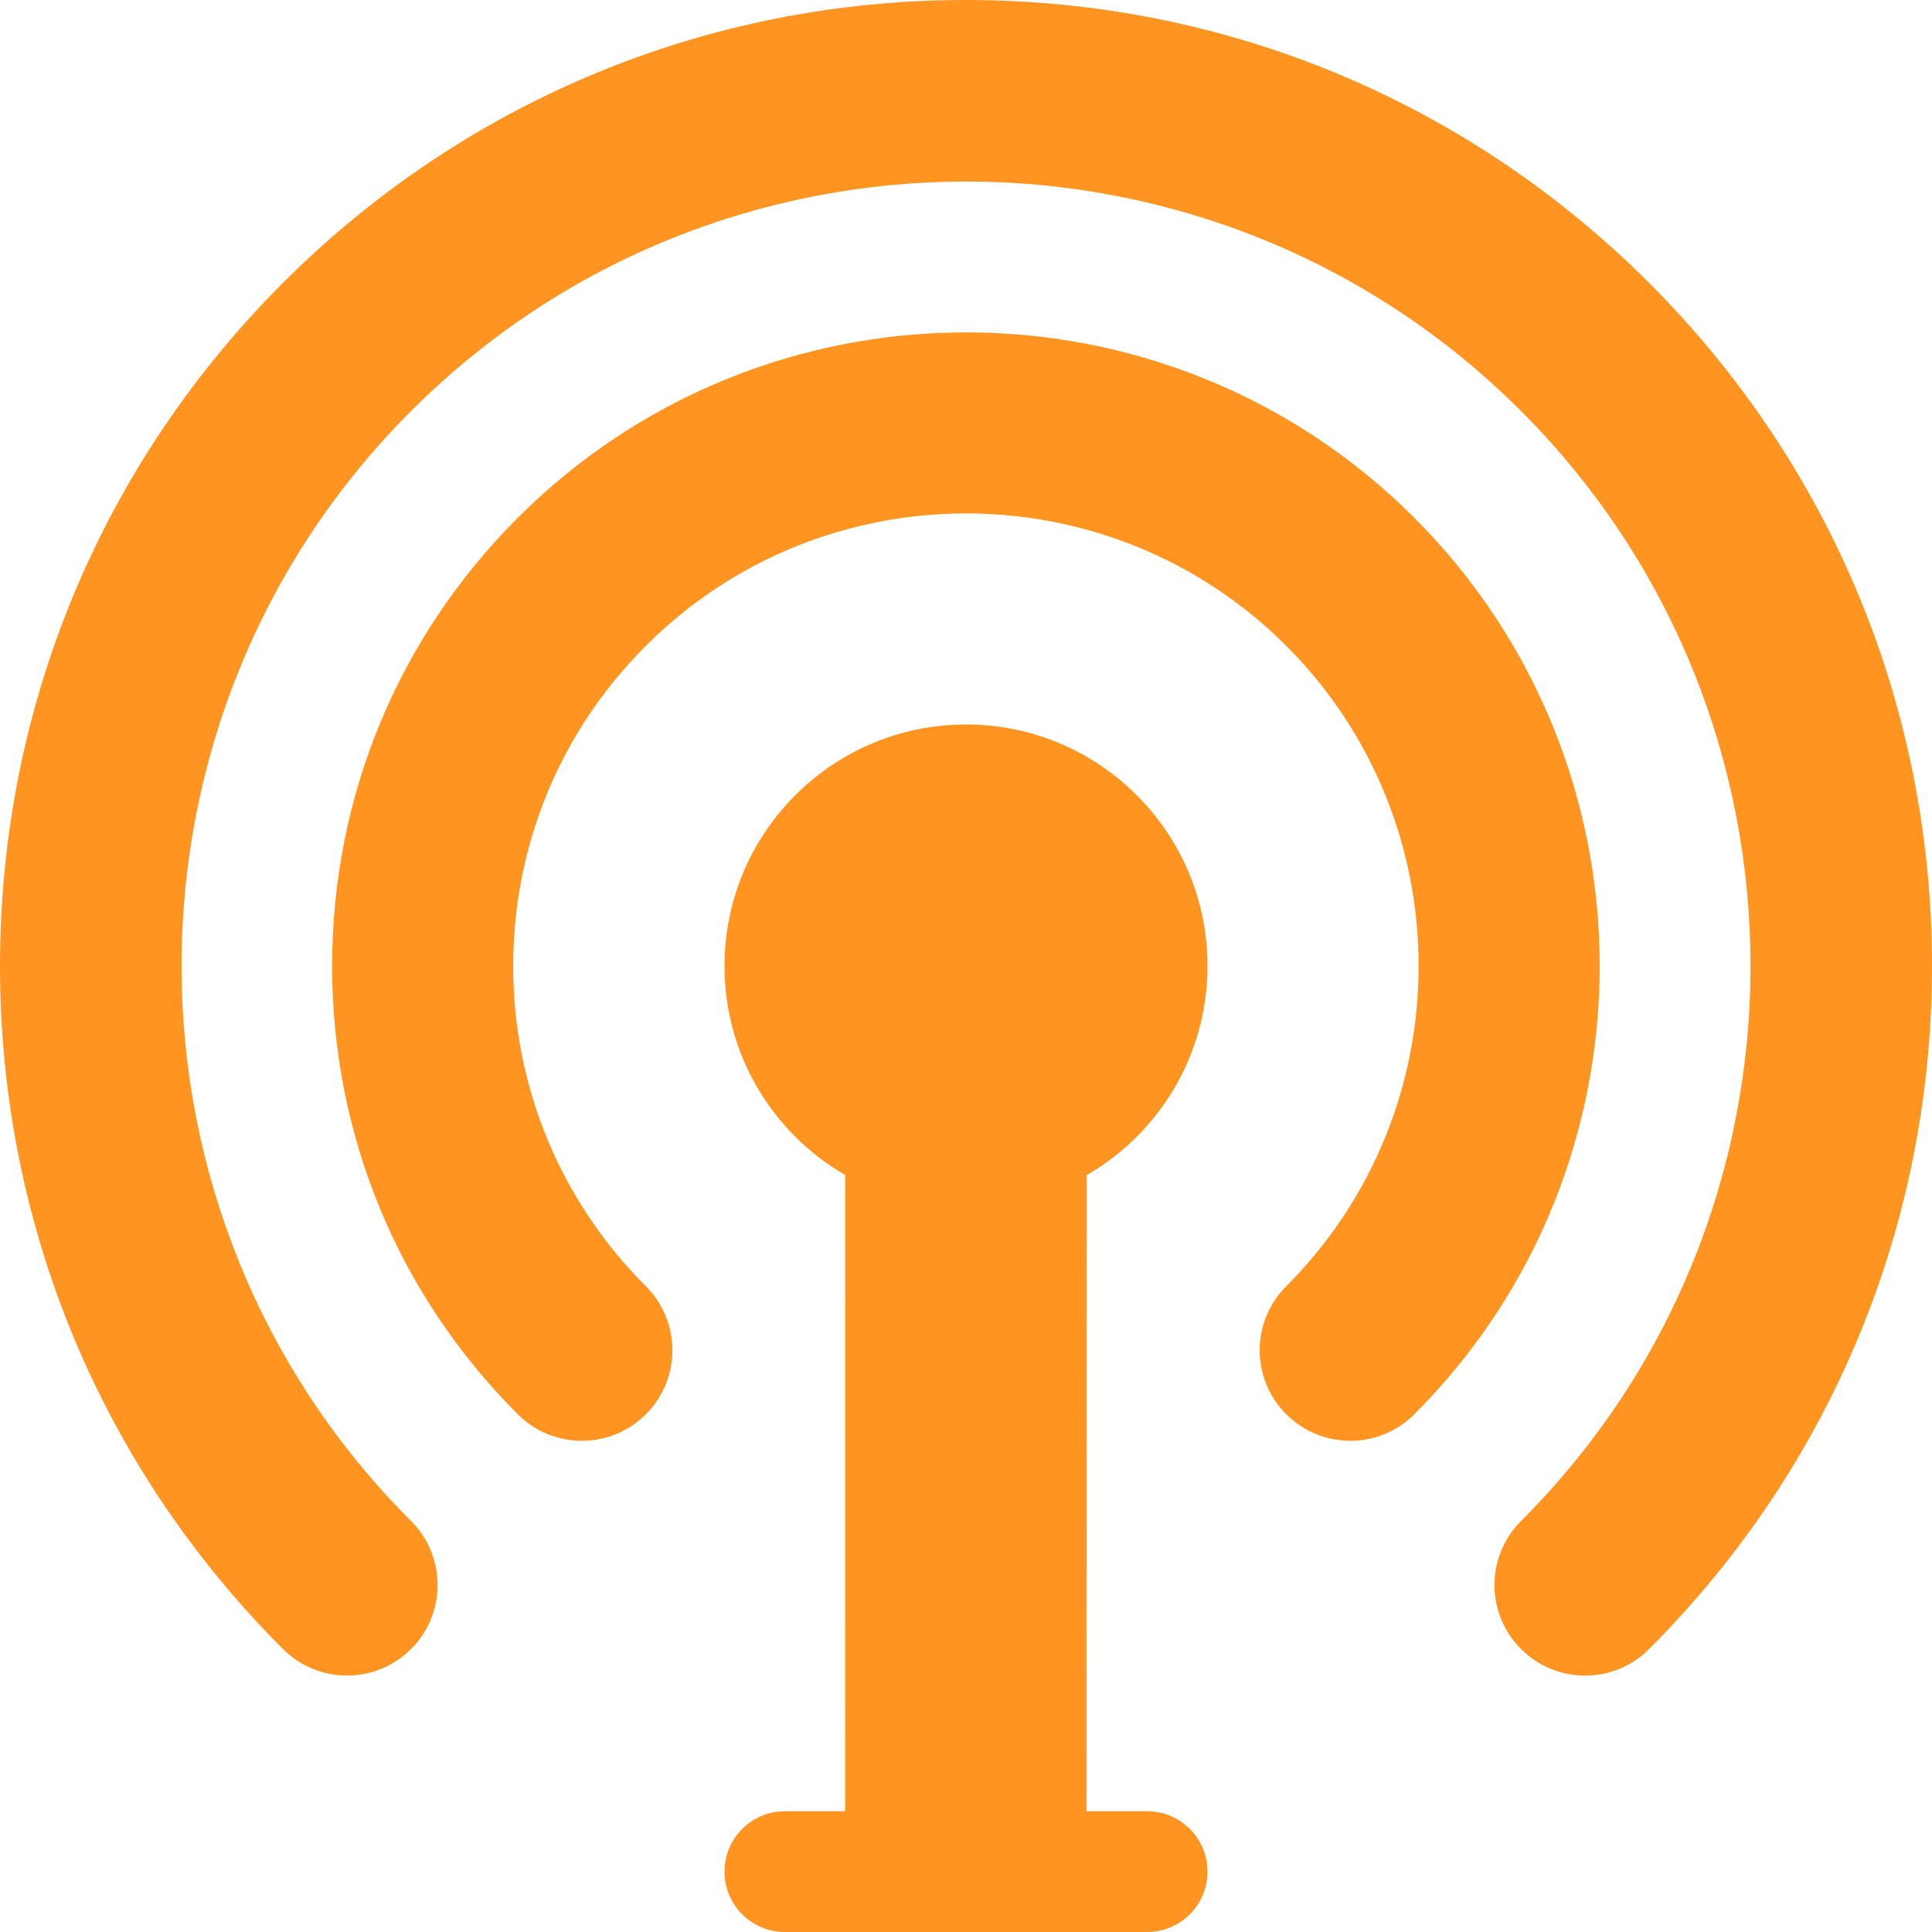 <svg xmlns="http://www.w3.org/2000/svg" width="64" height="64" viewBox="0 0 64 64"><path fill="#ff9421" d="M44.728 47.728c-.768 0-1.535-.293-2.12-.88-1.172-1.17-1.172-3.07 0-4.24 5.848-5.85 5.848-15.366 0-21.214s-15.366-5.848-21.214 0C18.56 24.227 17 27.994 17 32s1.56 7.774 4.394 10.608c1.172 1.172 1.172 3.07 0 4.242s-3.07 1.172-4.242 0c-3.966-3.966-6.15-9.24-6.15-14.85s2.183-10.882 6.15-14.848c8.188-8.188 21.51-8.188 29.698 0s8.188 21.51 0 29.698c-.586.586-1.353.88-2.12.88z"/><path fill="#ff9421" d="M52.506 55.506c-.768 0-1.535-.293-2.12-.88-1.173-1.17-1.173-3.07 0-4.24 10.137-10.138 10.137-26.633 0-36.77s-26.633-10.138-36.77 0c-10.138 10.136-10.138 26.63 0 36.77 1.172 1.17 1.172 3.07 0 4.24s-3.07 1.173-4.243 0C3.33 48.584 0 40.547 0 32S3.33 15.415 9.373 9.37C15.417 3.328 23.453 0 32 0s16.584 3.33 22.63 9.373C60.672 15.416 64 23.45 64 32s-3.33 16.582-9.373 22.627c-.587.586-1.355.88-2.122.88z"/><path fill="#ff9421" d="M38 60h-2.005L36 38.927c2.39-1.383 4-3.966 4-6.927 0-4.418-3.582-8-8-8s-8 3.582-8 8c0 2.96 1.61 5.544 4 6.927L27.995 60H26c-1.105 0-2 .895-2 2s.895 2 2 2h12c1.105 0 2-.895 2-2s-.895-2-2-2z"/></svg>
